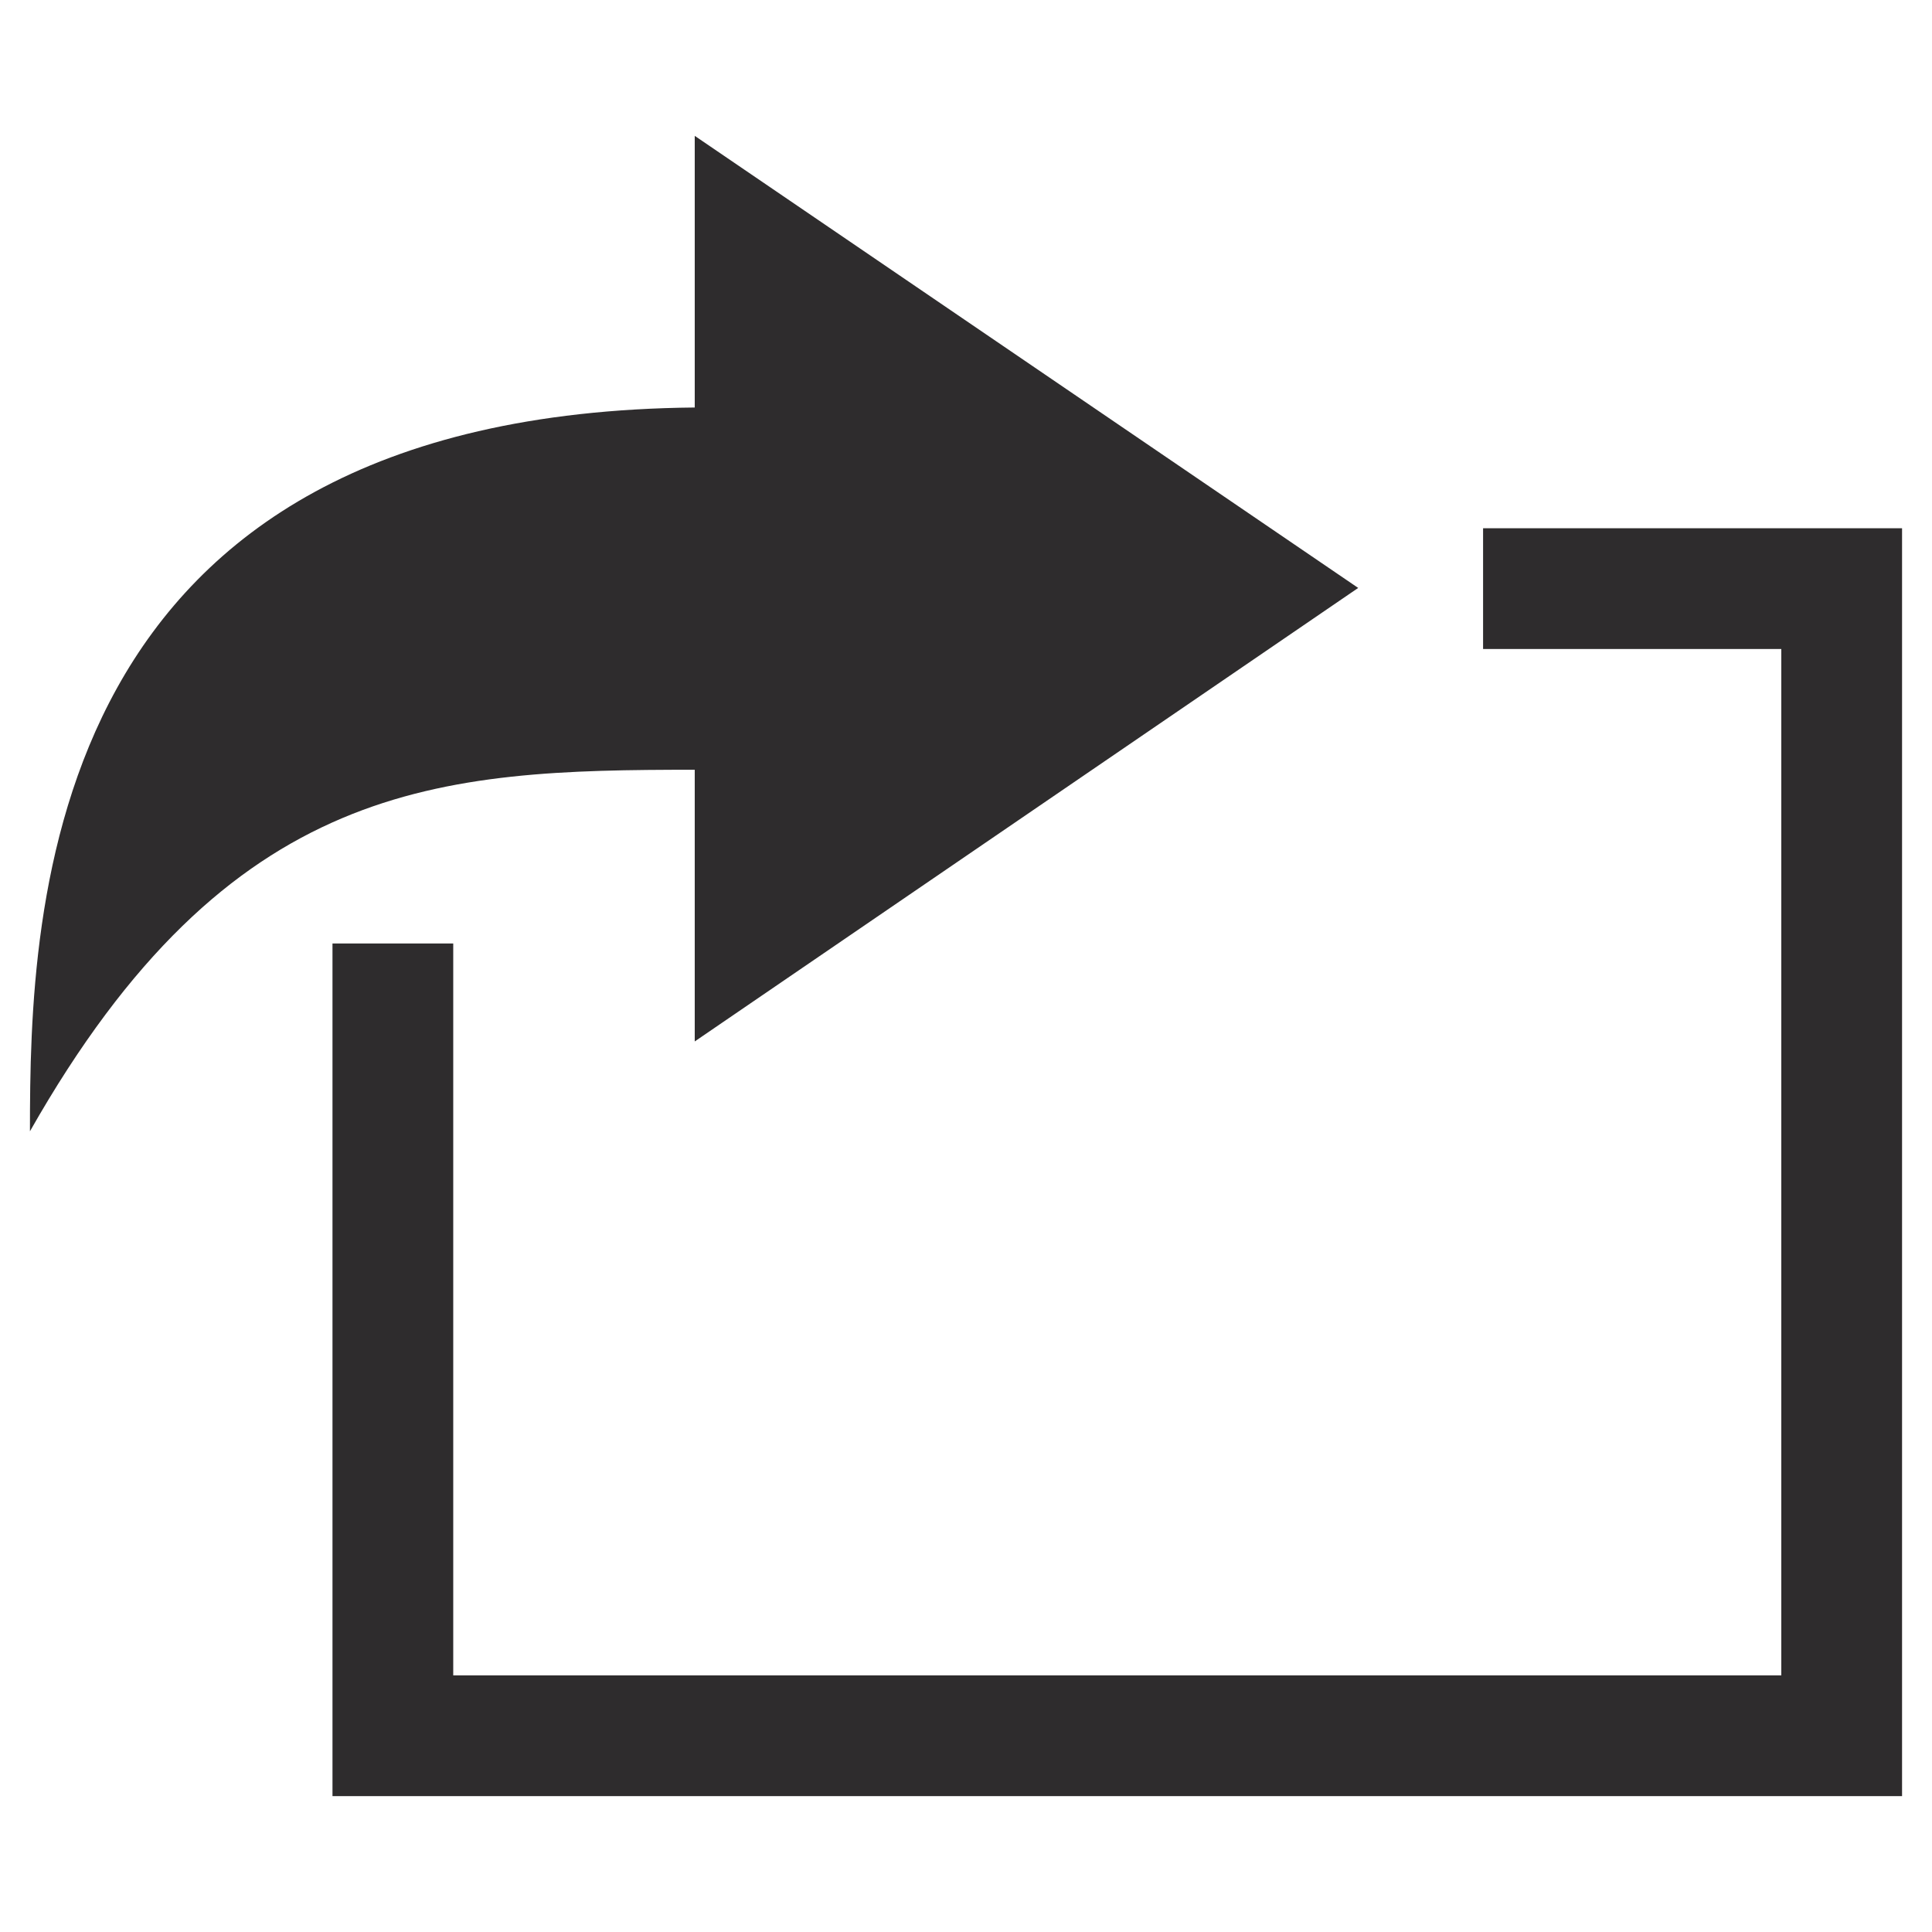 <svg viewBox="0 0 64 64" xmlns="http://www.w3.org/2000/svg"><g fill="#2e2c2d"><path d="m23.014 13.5v-9l21.978 14.976-21.978 15.023v-9c-8.448.002-15.4.3-22.022 11.977 0-7.416.362-23.77 22.022-23.977z"/><path d="m15.014 55.499h43.994v-34h-9.879v-4h13.879v42h-51.994v-28.245h4z"/></g></svg>